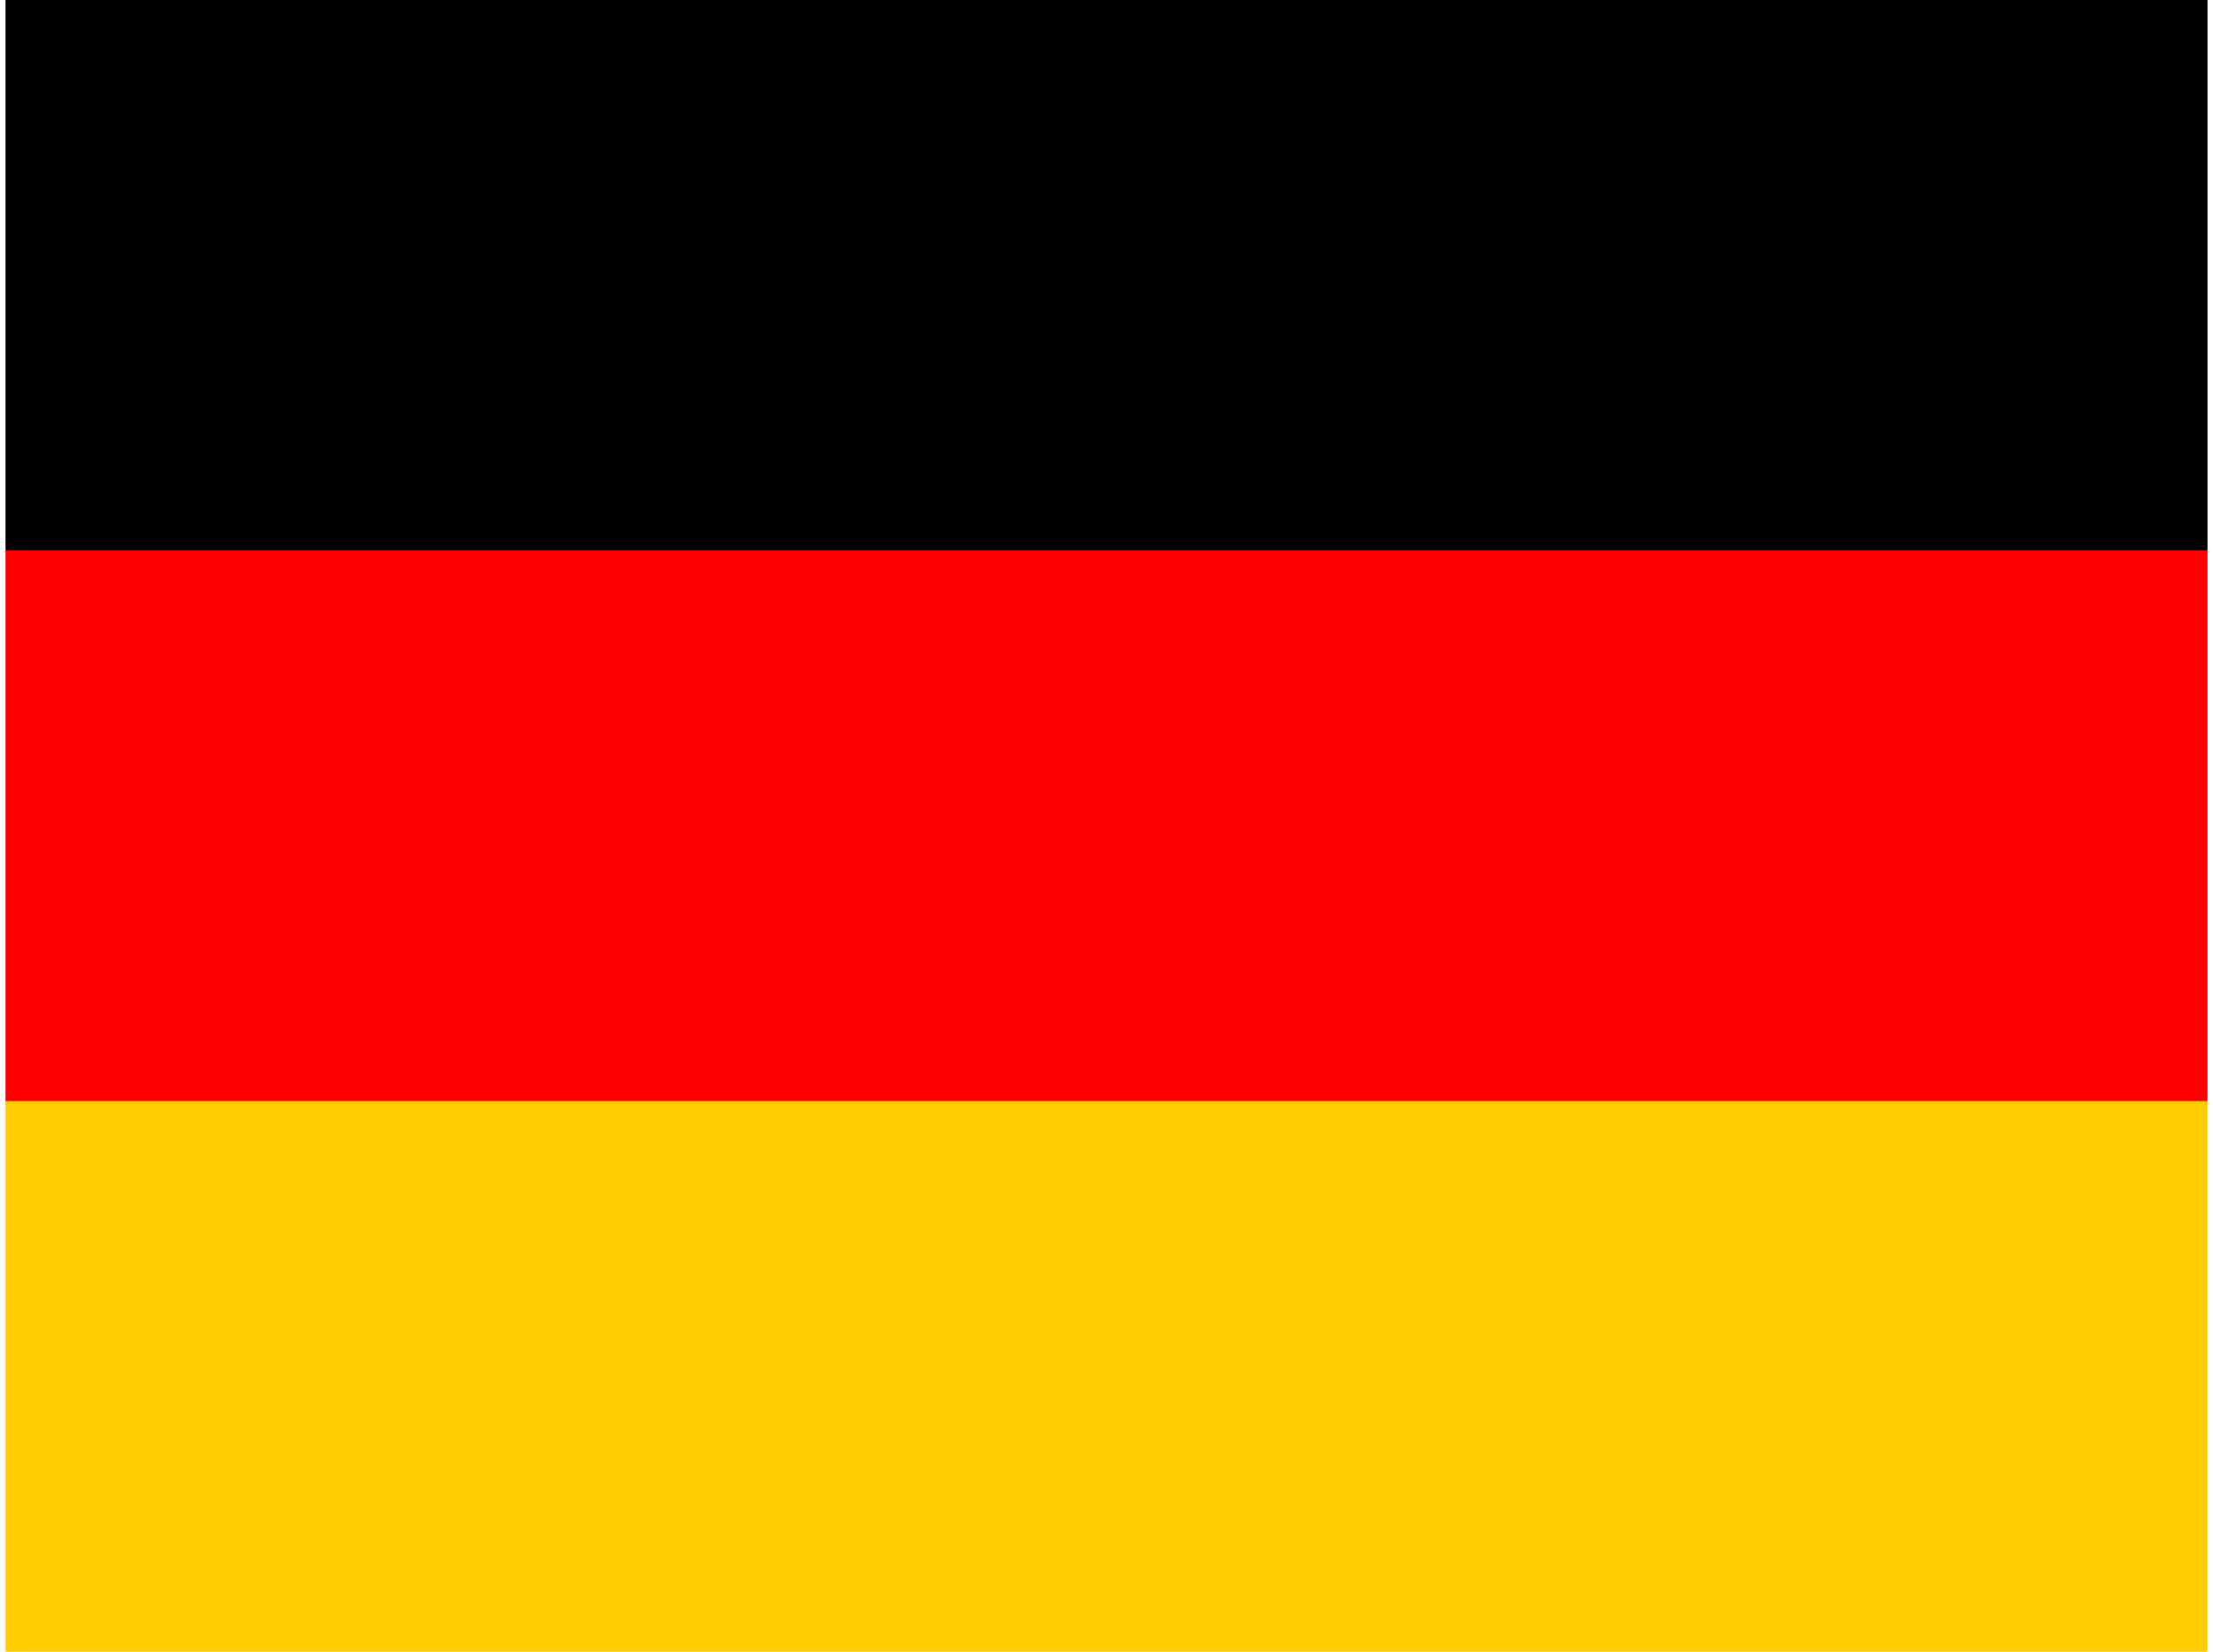 <svg xmlns="http://www.w3.org/2000/svg" width="1.34em" height="1em" viewBox="0 0 640 480"><path fill="#fc0" d="M0 320h640v160H0z"/><path fill="#000001" d="M0 0h640v160H0z"/><path fill="#f00" d="M0 160h640v160H0z"/></svg>